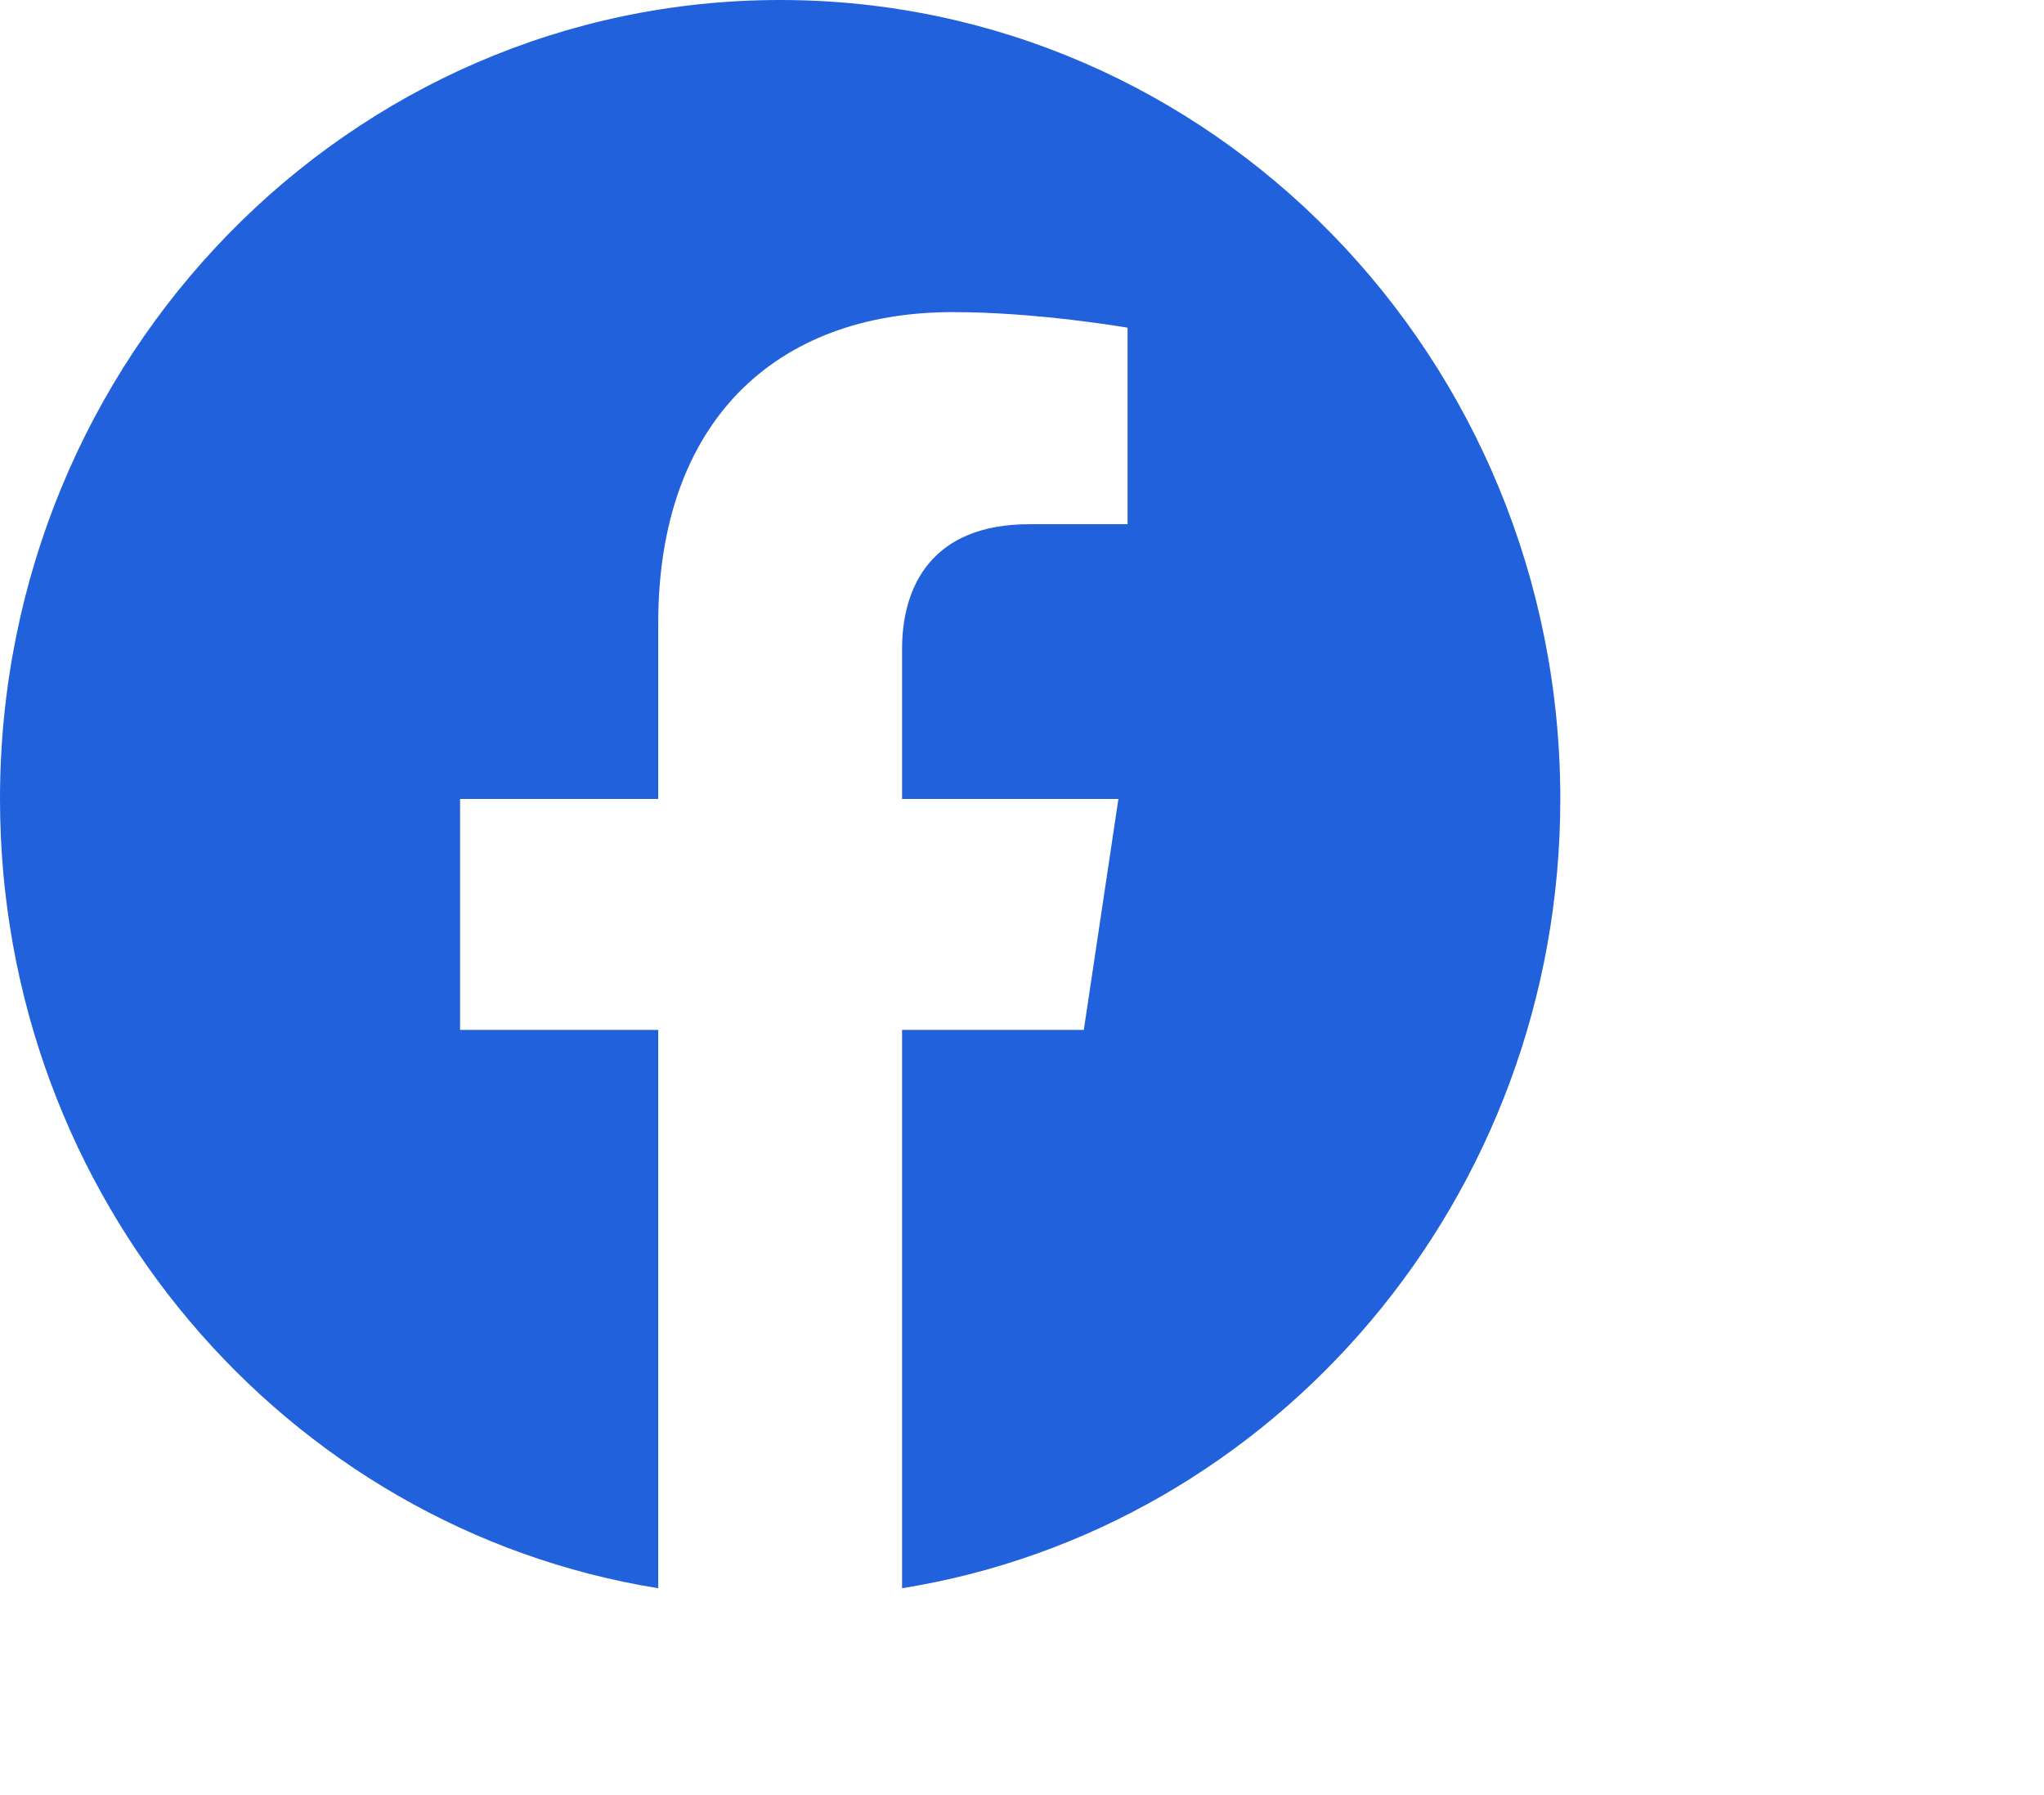 <svg width="131" height="115" viewBox="0 0 131 115" fill="none" xmlns="http://www.w3.org/2000/svg">
<path d="M100 51.194C100 22.914 77.621 0 50 0C22.379 0 0 22.914 0 51.194C0 76.747 18.284 97.926 42.187 101.77V65.993H29.486V51.194H42.187V39.915C42.187 27.086 49.647 19.999 61.072 19.999C66.544 19.999 72.266 20.998 72.266 20.998V33.59H65.96C59.75 33.59 57.813 37.537 57.813 41.585V51.194H71.679L69.462 65.993H57.813V101.77C81.716 97.926 100 76.747 100 51.194Z" fill="#2261DC"/>
</svg>
